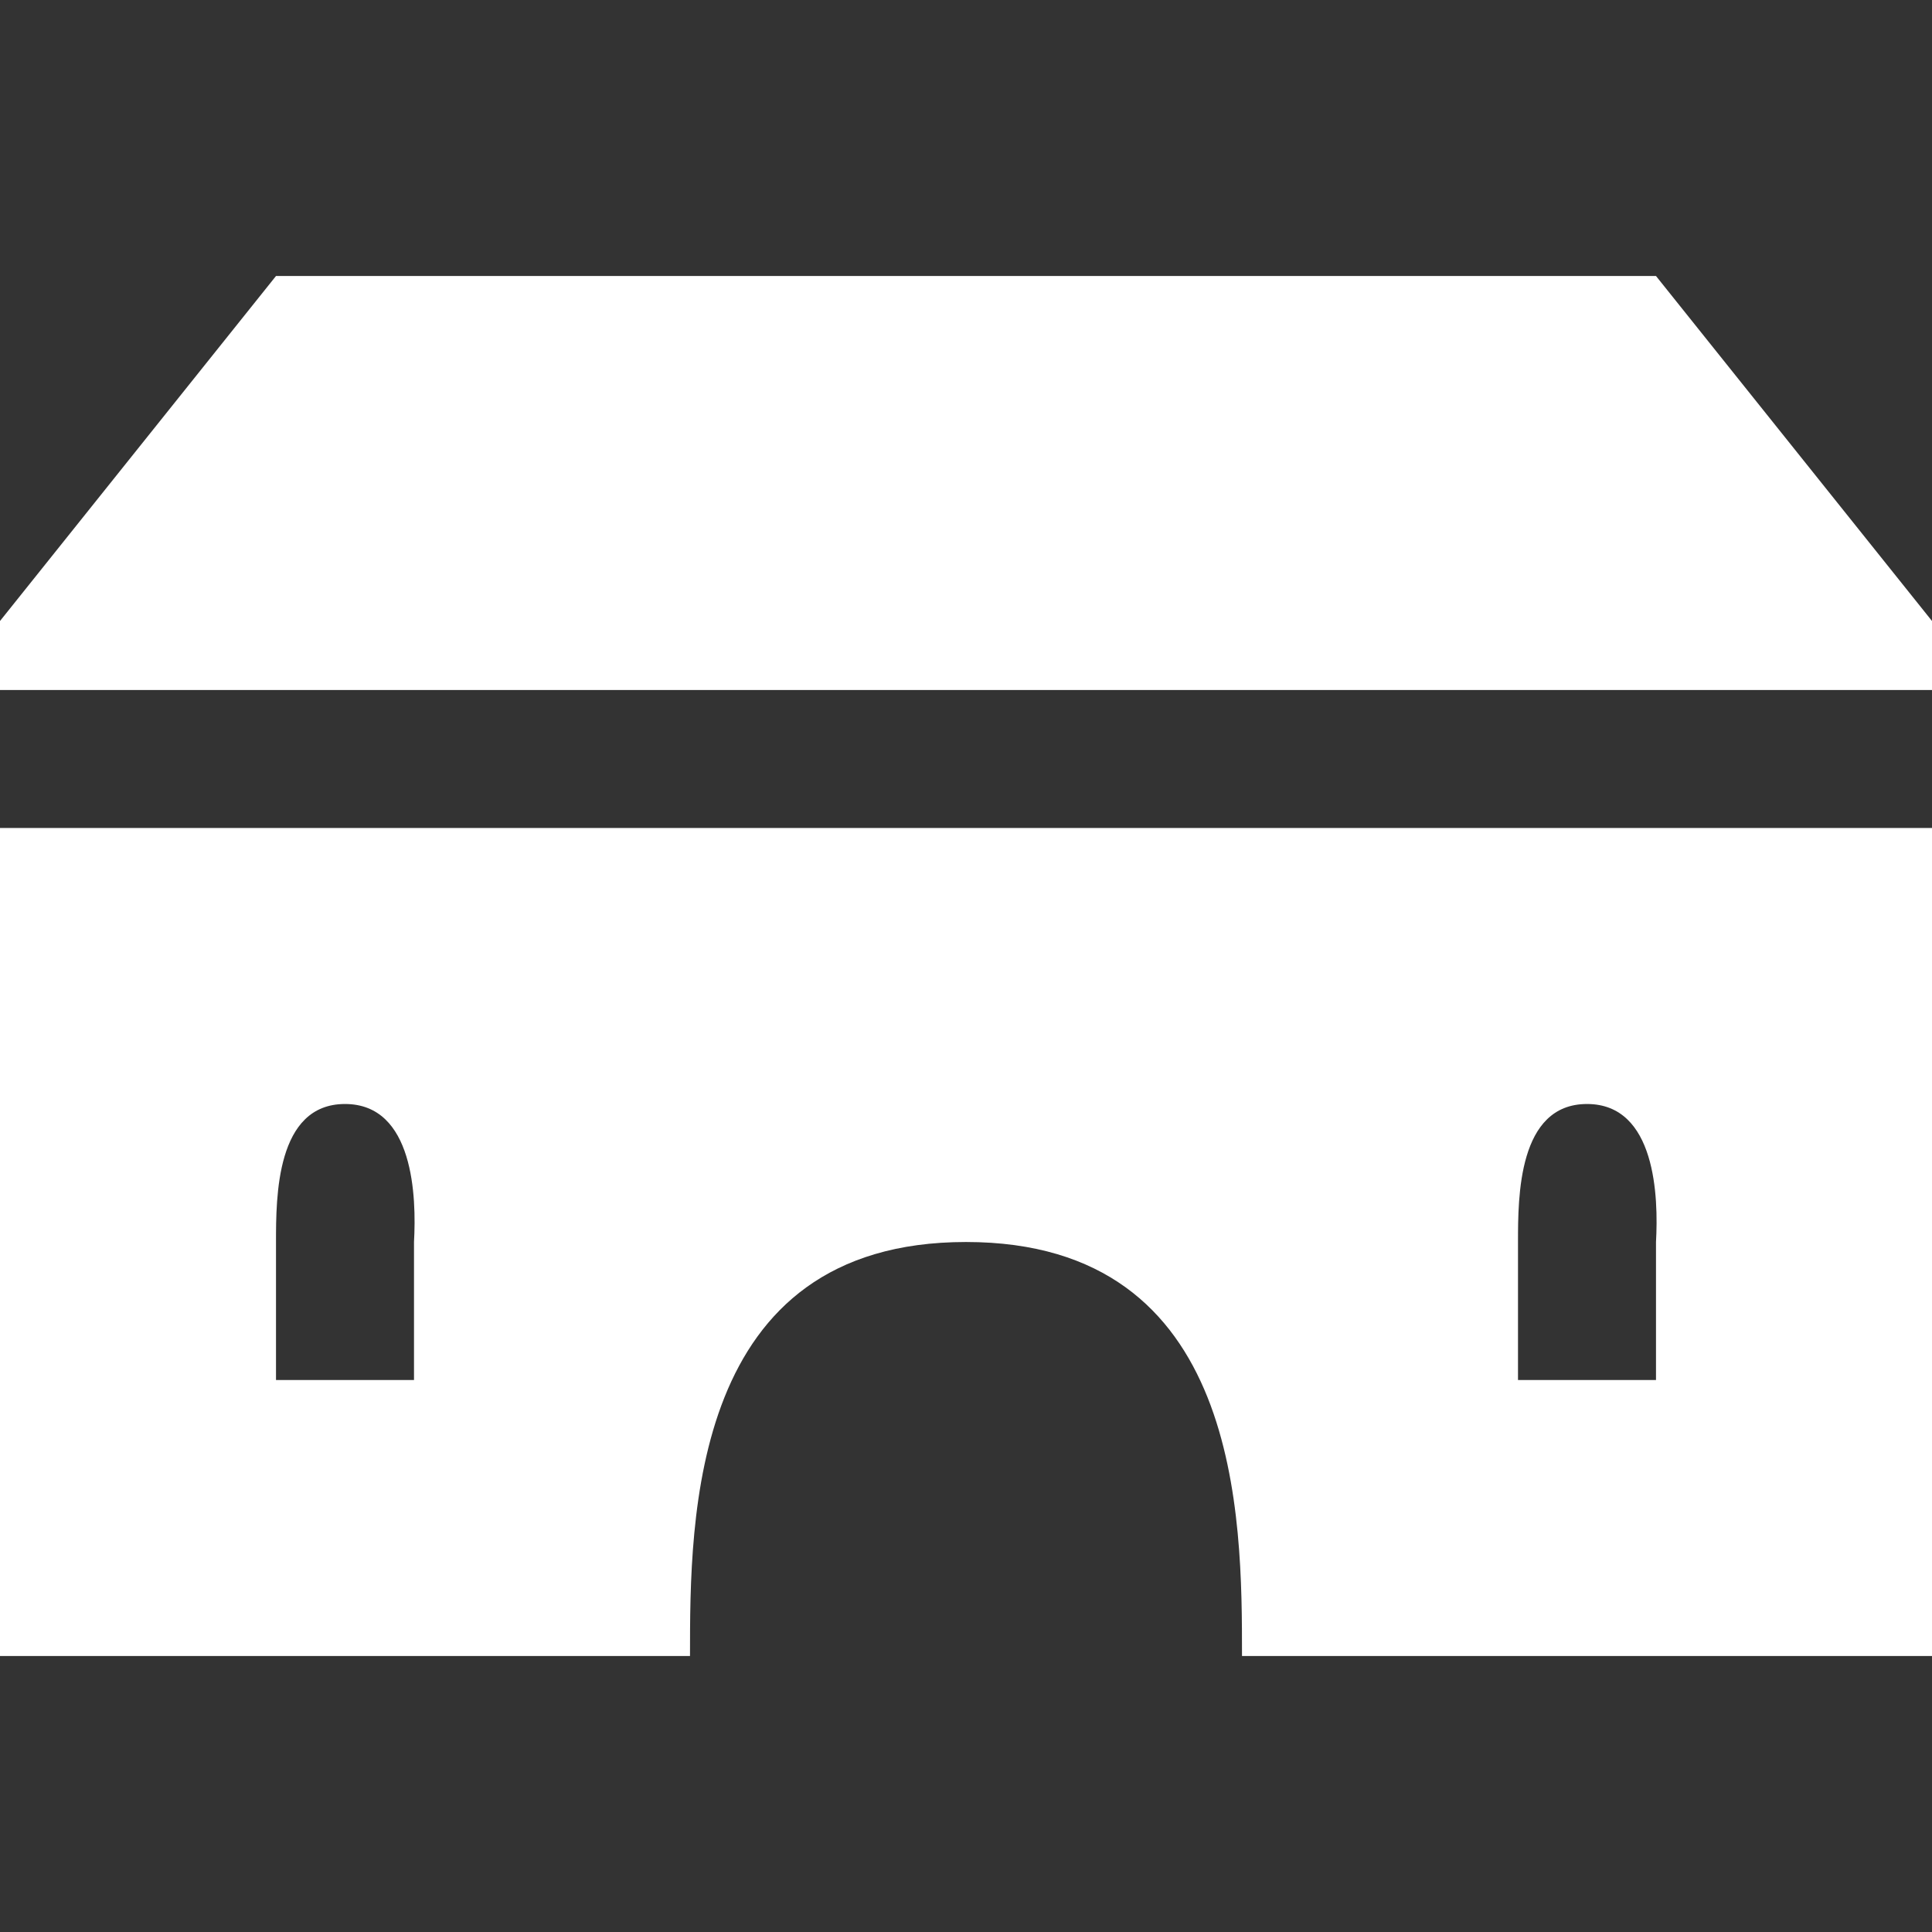 <?xml version="1.0" encoding="UTF-8" standalone="no"?>
<!-- Created with Inkscape (http://www.inkscape.org/) -->

<svg
   xmlns:dc="http://purl.org/dc/elements/1.1/"
   xmlns:cc="http://creativecommons.org/ns#"
   xmlns:rdf="http://www.w3.org/1999/02/22-rdf-syntax-ns#"
   xmlns:svg="http://www.w3.org/2000/svg"
   xmlns="http://www.w3.org/2000/svg"
   version="1.1"
   width="100%"
   height="100%"
   viewBox="0 0 14 14"
   id="svg2">
  <rect x="0" y="0" width="14" height="14" fill="#333333" stroke="none"/>
  <defs
     id="defs6" />
  <rect
     width="14"
     height="14"
     x="0"
     y="0"
     id="canvas"
     style="fill:none;stroke:none;visibility:hidden" />
  <path
     d="M 2,2 0,4.5 0,5 14,5 14,4.5 12,2 z m -2,4 0,6 5,0 c 0,-1 0,-3 2,-3 2,0 2,2 2,3 l 5,0 0,-6 z M 2.5,8 C 3,8 3.018,8.676 3,9 L 3,10 2,10 2,9 C 2,8.675 2,8 2.5,8 z m 9,0 C 12,8 12.018,8.676 12,9 l 0,1 -1,0 0,-1 c 0,-0.325 0,-1 0.5,-1 z"
     id="castle-manor"
     style="fill:#fff;fill-opacity:1;stroke:none" />
</svg>
